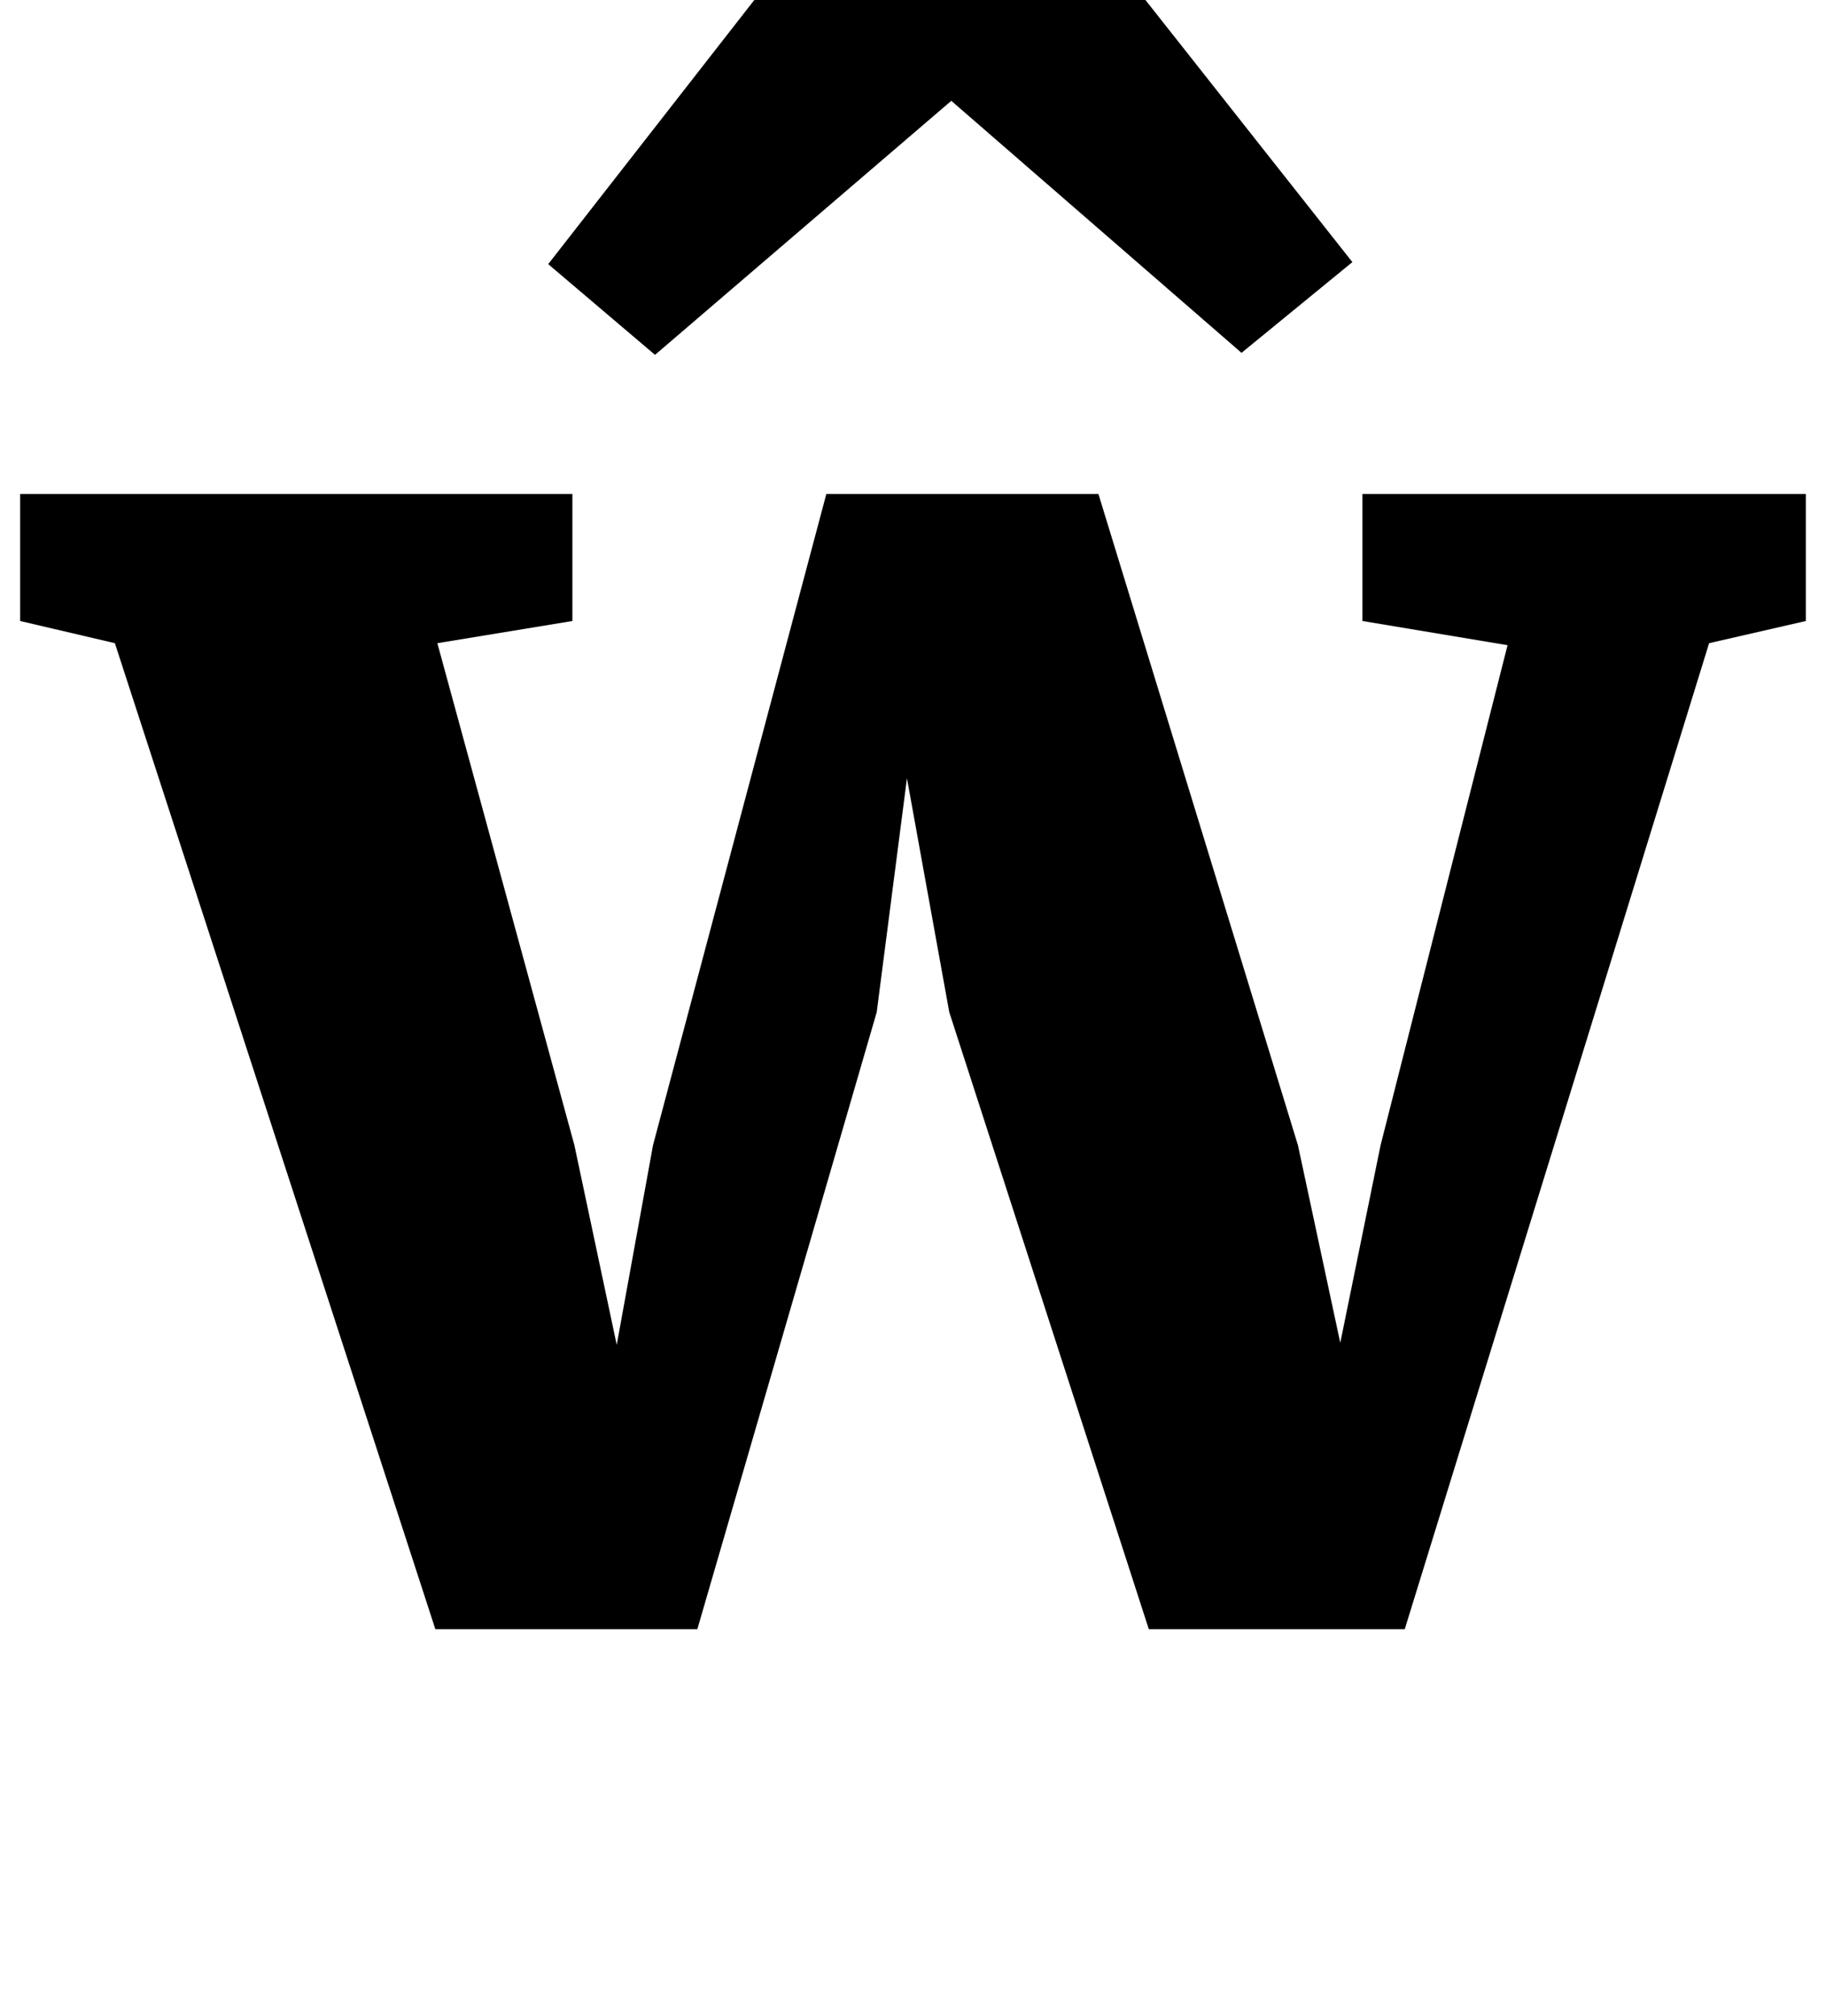 <?xml version="1.0" standalone="no"?>
<!DOCTYPE svg PUBLIC "-//W3C//DTD SVG 1.1//EN" "http://www.w3.org/Graphics/SVG/1.1/DTD/svg11.dtd" >
<svg xmlns="http://www.w3.org/2000/svg" xmlns:xlink="http://www.w3.org/1999/xlink" version="1.1" viewBox="-28 0 906 1000">
  <g transform="matrix(1 0 0 -1 0 800)">
   <path fill="currentColor"
d="M-18 555h274v-63l-67 -11l68 -249l21 -99l18 99l86 323h135l99 -323l21 -98l20 98l63 248l-72 12v63h220v-63l-48 -11l-151 -489h-127l-99 306l-21 116l-15 -116l-89 -306h-130l-159 489l-47 11v63zM489 865l154 -195l-55 -45l-144 125l-147 -126l-53 45l153 196h92z" />
  </g>

</svg>
